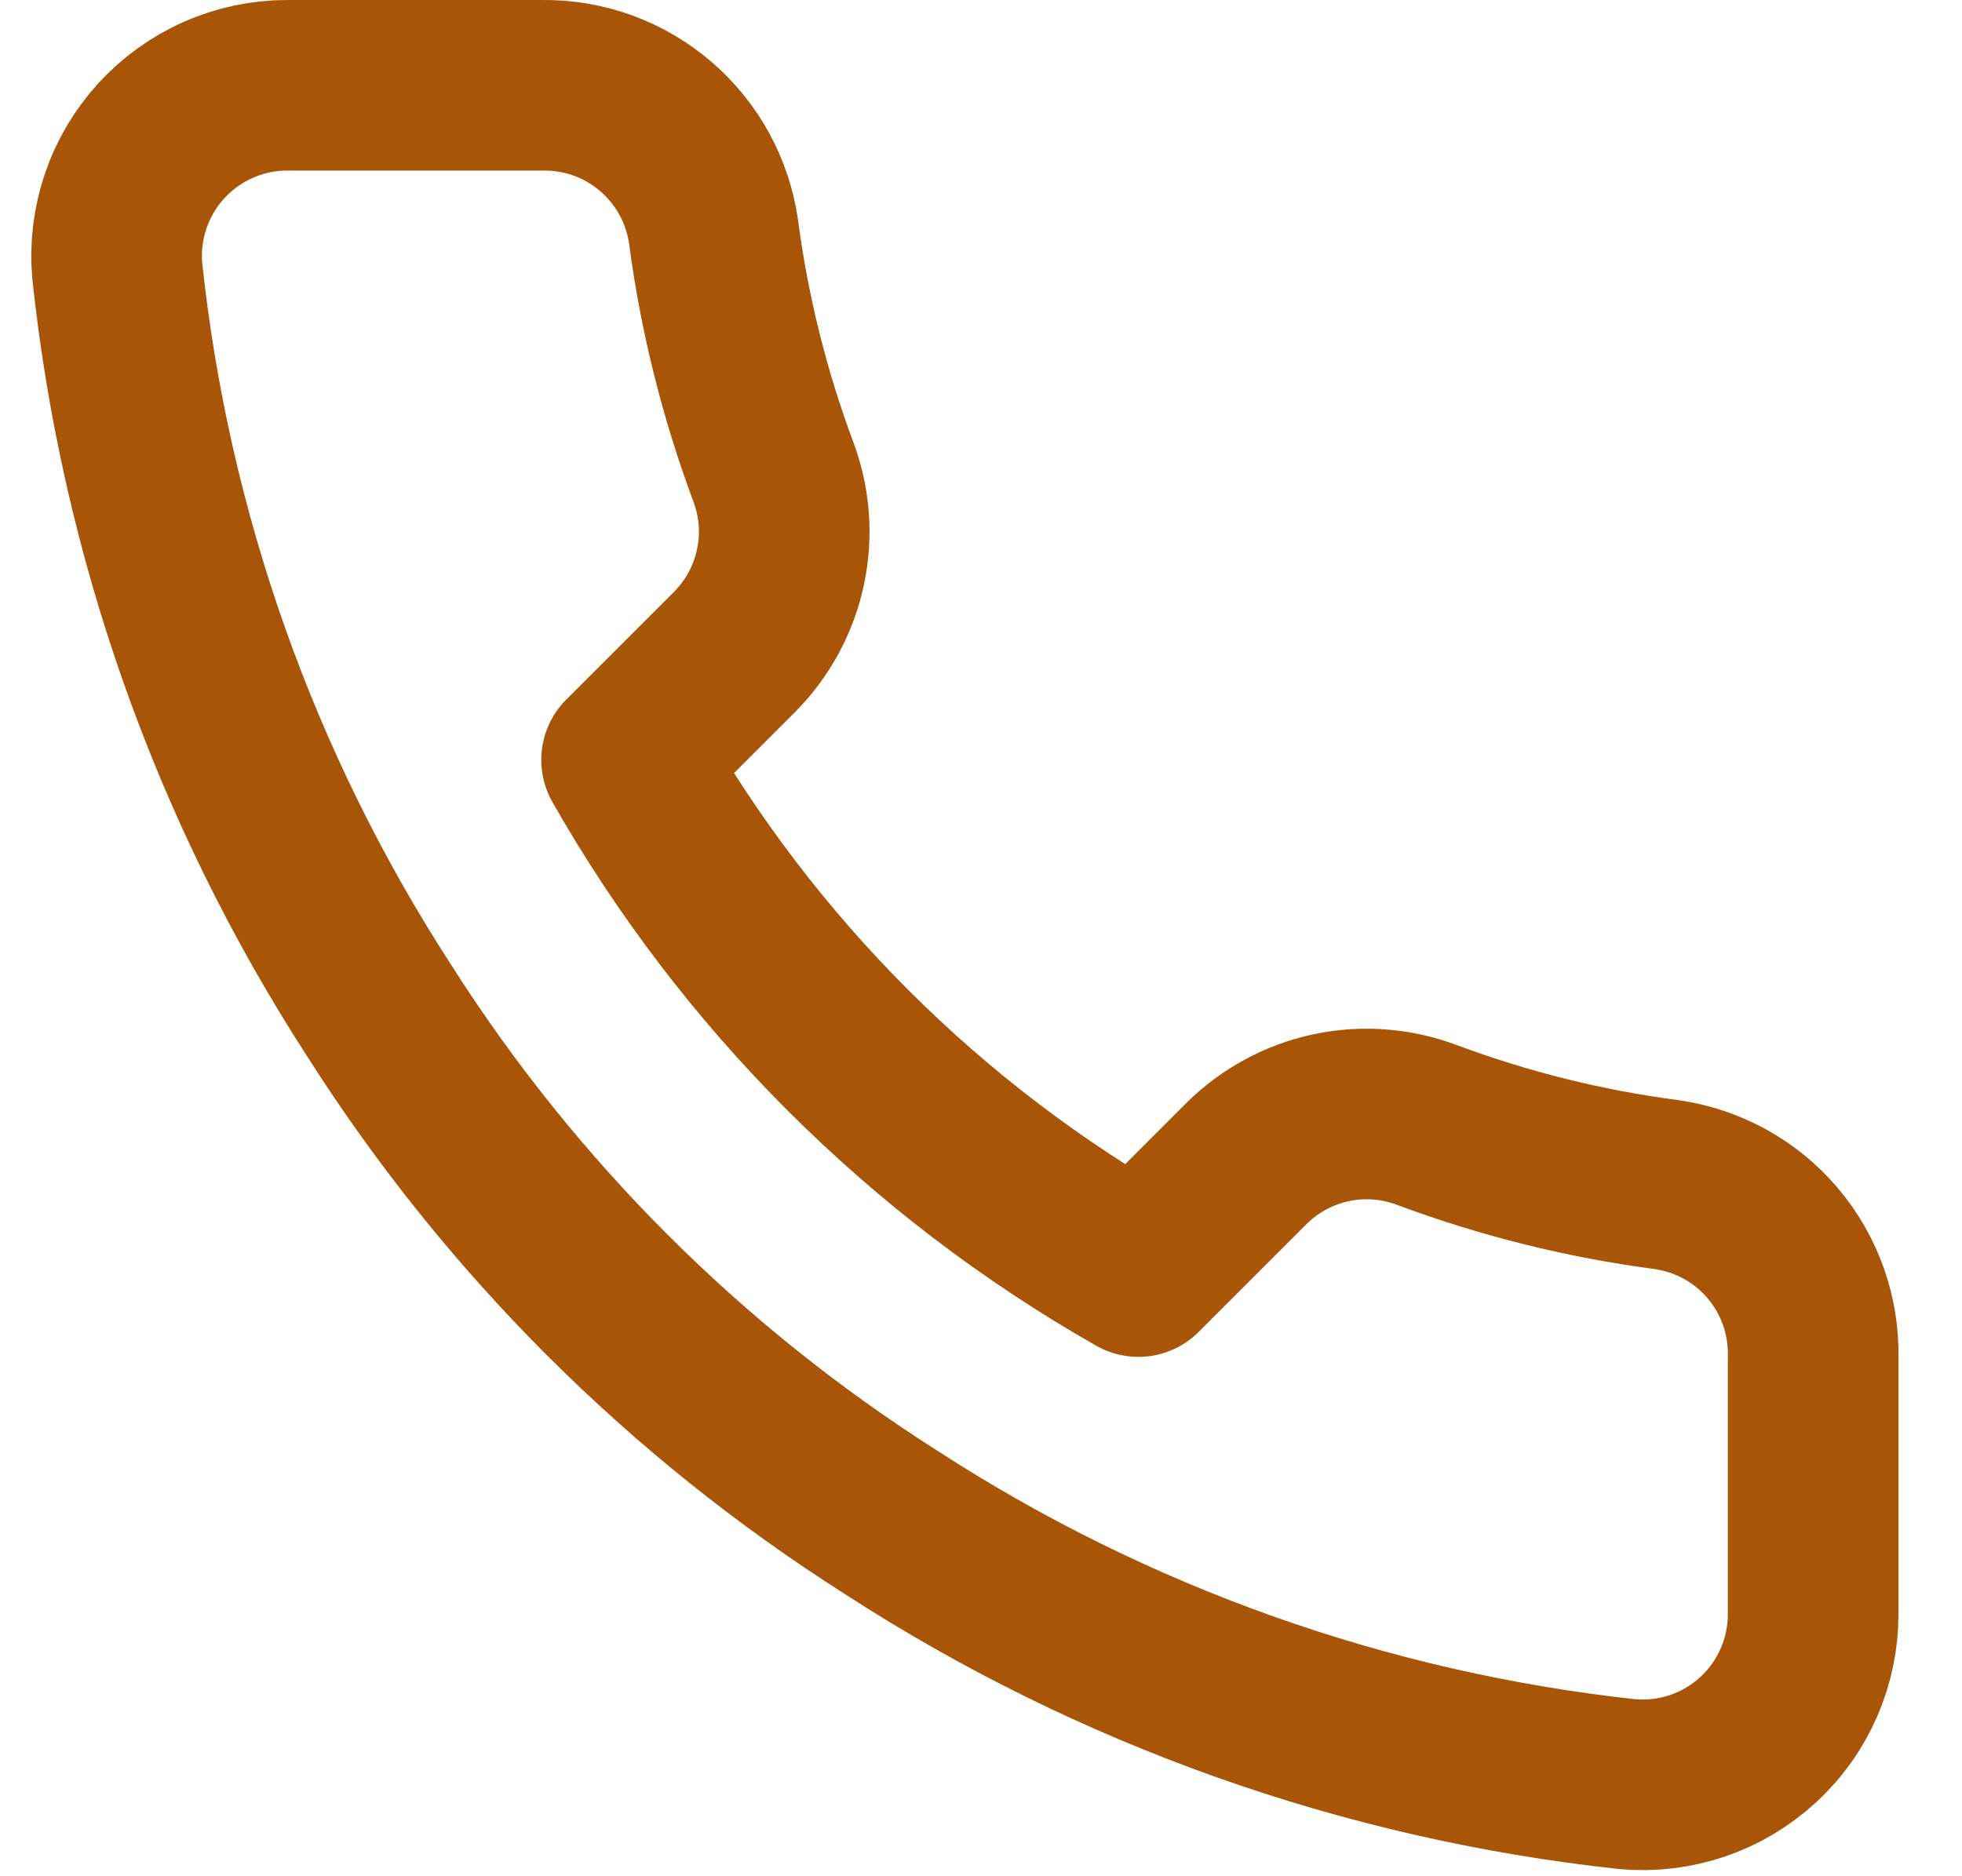 <svg width="23" height="22" viewBox="0 0 23 22" fill="none" xmlns="http://www.w3.org/2000/svg">
<path d="M21.255 15.92V18.92C21.256 19.199 21.199 19.474 21.088 19.729C20.976 19.985 20.813 20.214 20.607 20.402C20.402 20.59 20.16 20.734 19.896 20.823C19.632 20.912 19.353 20.945 19.075 20.92C15.998 20.586 13.042 19.534 10.445 17.85C8.029 16.315 5.981 14.266 4.445 11.85C2.755 9.241 1.704 6.271 1.375 3.18C1.35 2.904 1.383 2.625 1.472 2.362C1.56 2.099 1.703 1.857 1.89 1.652C2.077 1.447 2.305 1.283 2.559 1.171C2.813 1.058 3.088 1 3.365 1H6.365C6.851 0.995 7.321 1.167 7.689 1.484C8.057 1.8 8.297 2.24 8.365 2.72C8.492 3.68 8.727 4.623 9.065 5.53C9.2 5.888 9.229 6.277 9.149 6.651C9.069 7.025 8.884 7.368 8.615 7.64L7.345 8.91C8.769 11.414 10.842 13.486 13.345 14.91L14.615 13.64C14.887 13.371 15.23 13.186 15.604 13.106C15.978 13.026 16.367 13.056 16.725 13.19C17.633 13.529 18.575 13.764 19.535 13.89C20.021 13.959 20.465 14.203 20.782 14.578C21.099 14.952 21.267 15.43 21.255 15.92Z" stroke="#A95508" stroke-width="2" stroke-linecap="round" stroke-linejoin="round"/>
</svg>
